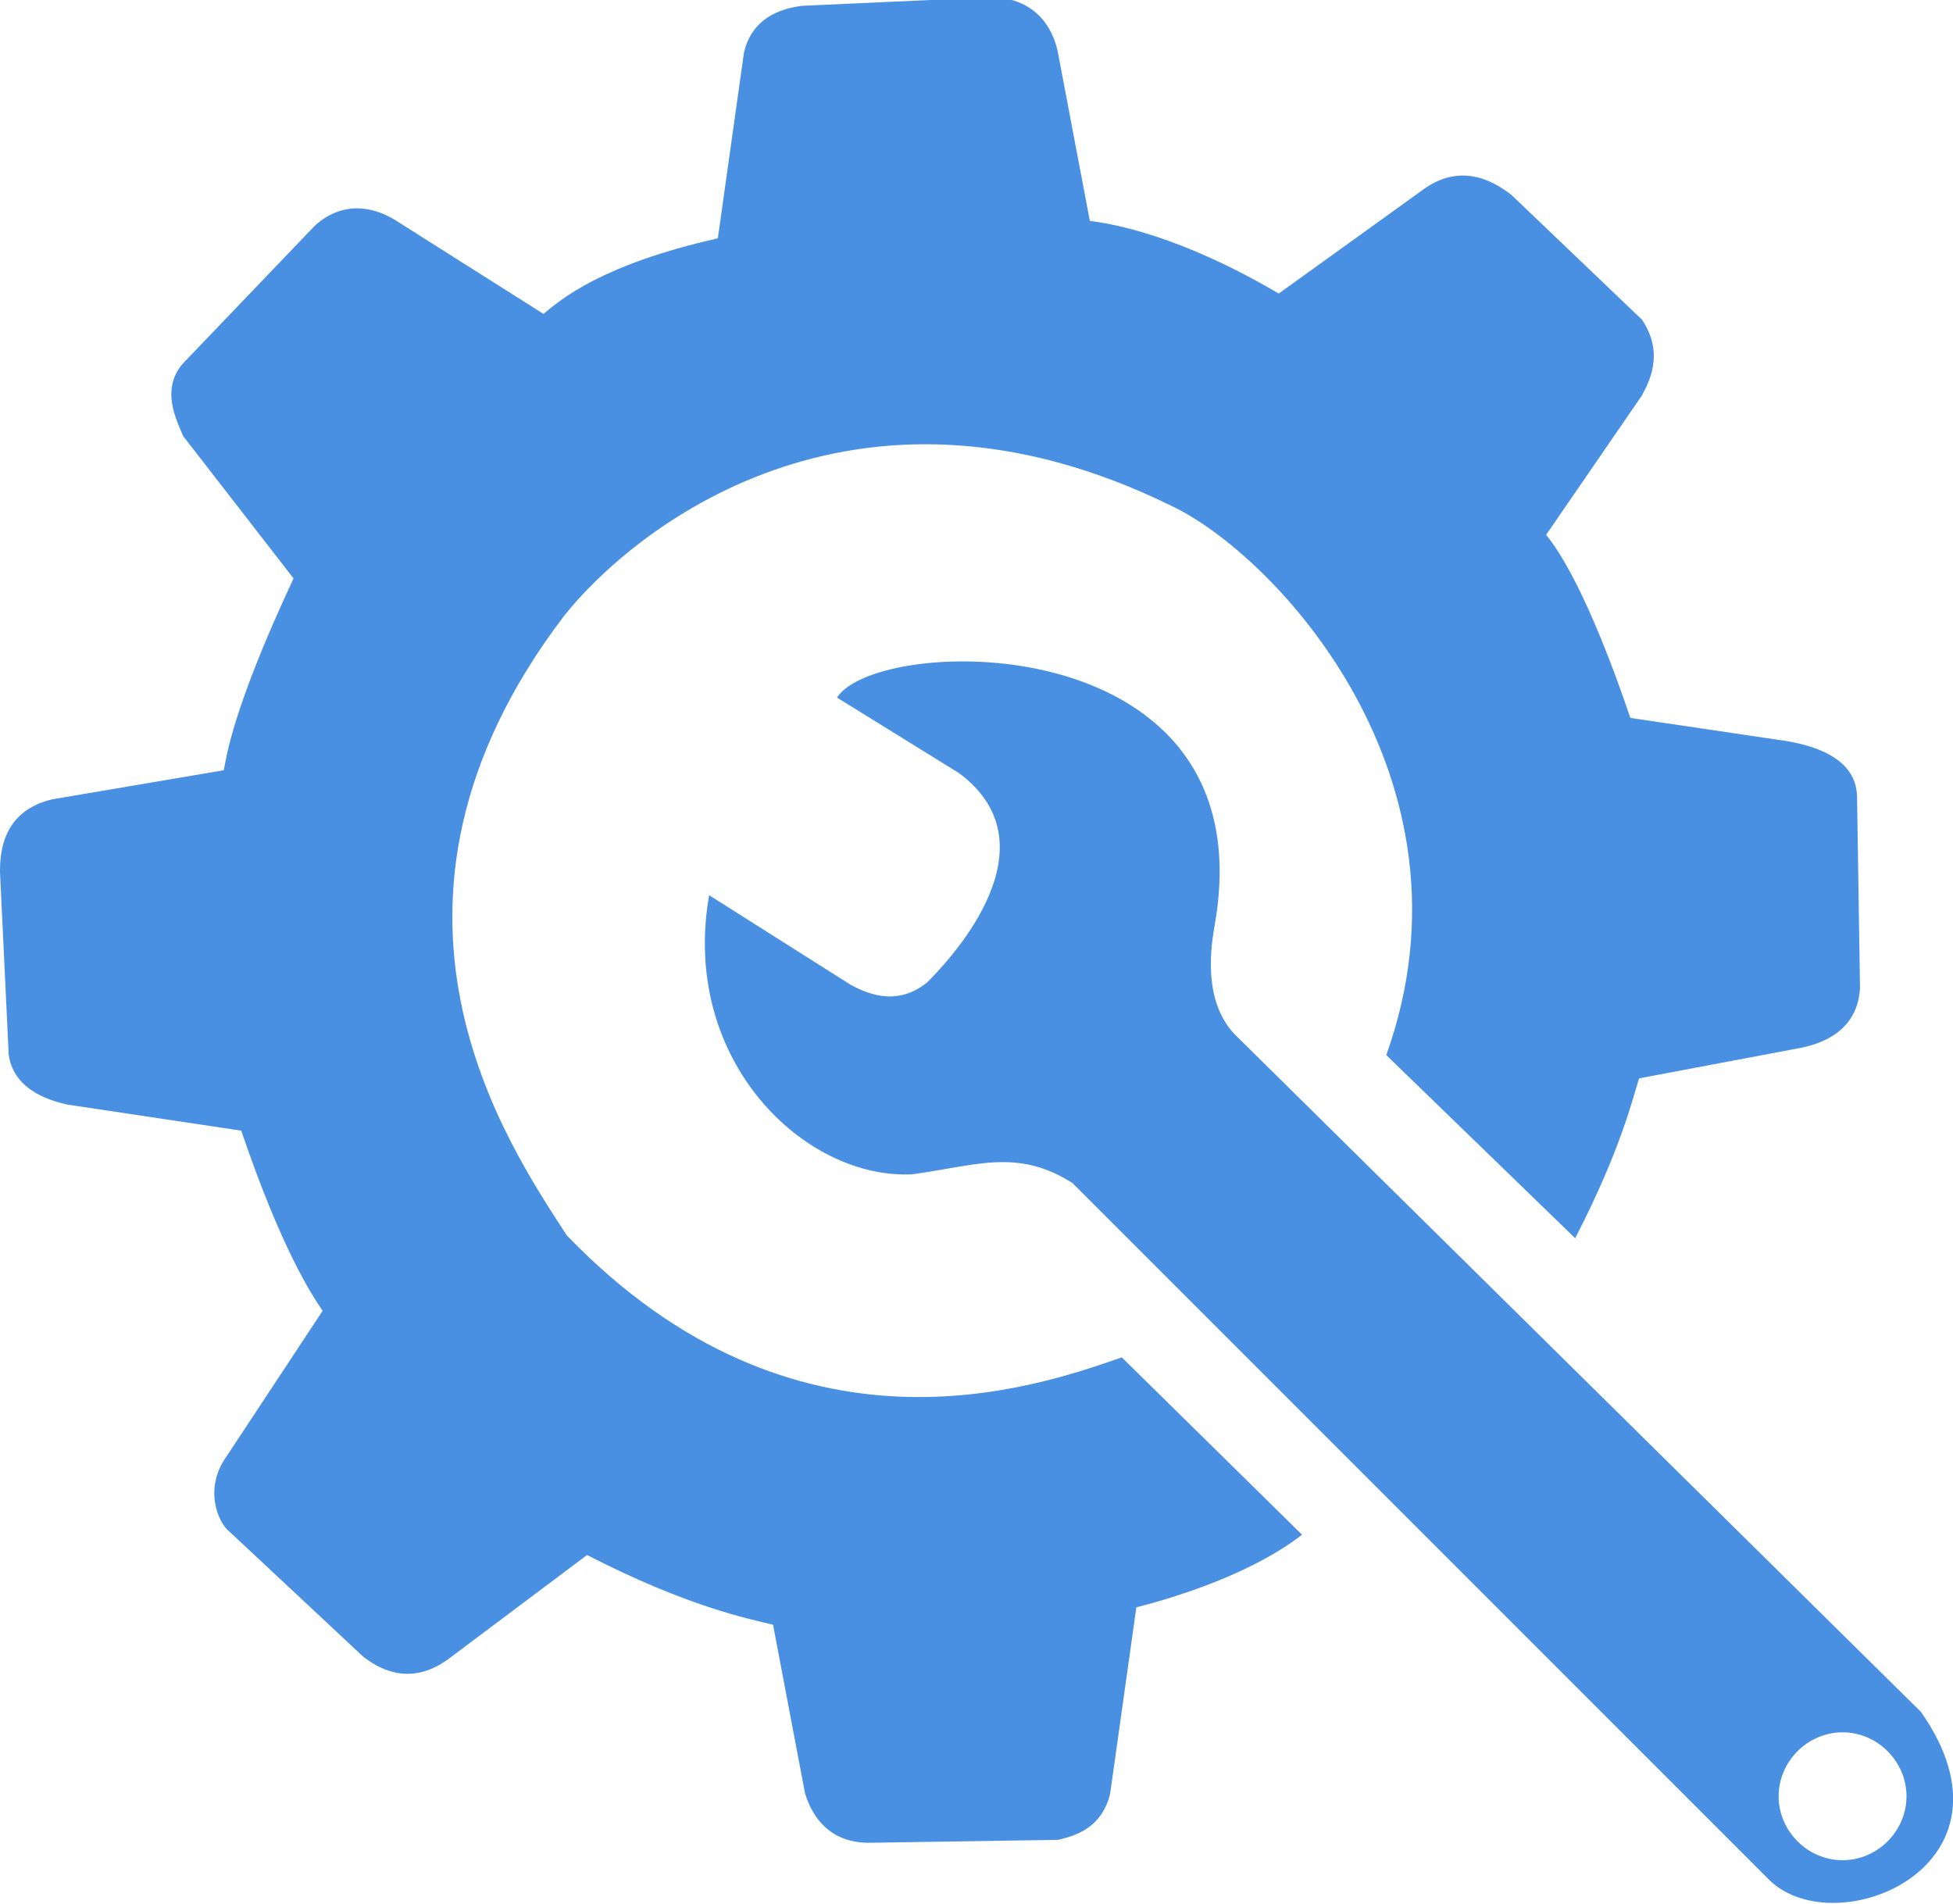 <?xml version="1.0" encoding="utf-8"?>
<!-- Generator: Adobe Illustrator 21.1.0, SVG Export Plug-In . SVG Version: 6.00 Build 0)  -->
<svg version="1.1" id="Слой_1" xmlns="http://www.w3.org/2000/svg" xmlns:xlink="http://www.w3.org/1999/xlink" x="0px" y="0px"
	 viewBox="0 0 67.2 65.5" style="enable-background:new 0 0 67.2 65.5;" xml:space="preserve">
  <path fill="#4990E2" d="M33,26.6c3.5,2.6-0.6,6.7-1.1,7.2c-1.1,0.9-2.2,0.3-2.6,0.1l-4.9-3.1c-1,5.7,3.3,9.8,7,9.6
     c2.2-0.3,3.6-0.9,5.5,0.3l24,24c2.3,2.2,8.9-0.5,5.2-5.8L42.6,35.7c-1.3-1.2-0.9-3.3-0.8-3.9c1.8-10.3-11.6-10-13-7.8L33,26.6z
      M63.4,64c-1.2,0-2.2-1-2.2-2.2s1-2.2,2.2-2.2c1.2,0,2.2,1,2.2,2.2S64.6,64,63.4,64z"/>
  <path fill="#4990E2" d="M19.4,21.2c2.3-2.9,9.9-9.2,20.9-3.8c3.6,1.7,10.8,9.4,7.4,18.9l6.5,6.3c1.6-3.1,2-4.9,2.2-5.5l5.3-1
     c0.6-0.1,2.2-0.4,2.3-2.1l-0.1-6.5c0-0.5-0.1-1.6-2.4-2l-5.4-0.8c-1.5-4.4-2.5-5.8-2.9-6.3l3.3-4.8c0.2-0.4,0.8-1.4,0-2.6
     l-4.5-4.3c-0.4-0.3-1.6-1.2-3-0.2L44,10.1c-3.4-2-5.7-2.4-6.5-2.5l-1.1-5.8c-0.1-0.5-0.5-1.8-2.2-1.9l-6.6,0.3
     c-1.6,0.2-1.9,1.2-2,1.6l-0.9,6.4c-4,0.9-5.4,2.1-6,2.6l-4.9-3.1c-1.6-1.1-2.7-0.2-3,0.1l-4.5,4.7c-0.8,0.9-0.2,2,0,2.5l3.8,4.9
     C8,24.4,7.8,26,7.7,26.5l-5.9,1C0.1,27.9,0,29.3,0,30l0.3,6.3c0.2,1.3,1.6,1.6,2,1.7l6,0.9c1.4,4.1,2.4,5.6,2.8,6.2l-3.3,5
     c-0.8,1.1-0.3,2.3,0.1,2.6l4.6,4.3c0.4,0.3,1.5,1.1,2.9,0.1l4.8-3.6c3.5,1.8,5.6,2.2,6.4,2.4l1.1,5.8c0.5,1.6,1.7,1.7,2.2,1.7
     l6.5-0.1c0.4-0.1,1.5-0.3,1.8-1.6l0.9-6.4c3.5-0.9,5.2-2.1,5.7-2.5l-6.2-6.1c-2.9,1-11.2,4-19.1-4.2
     C17.5,39.4,11.8,31.2,19.4,21.2L19.4,21.2z"/>
</svg>
